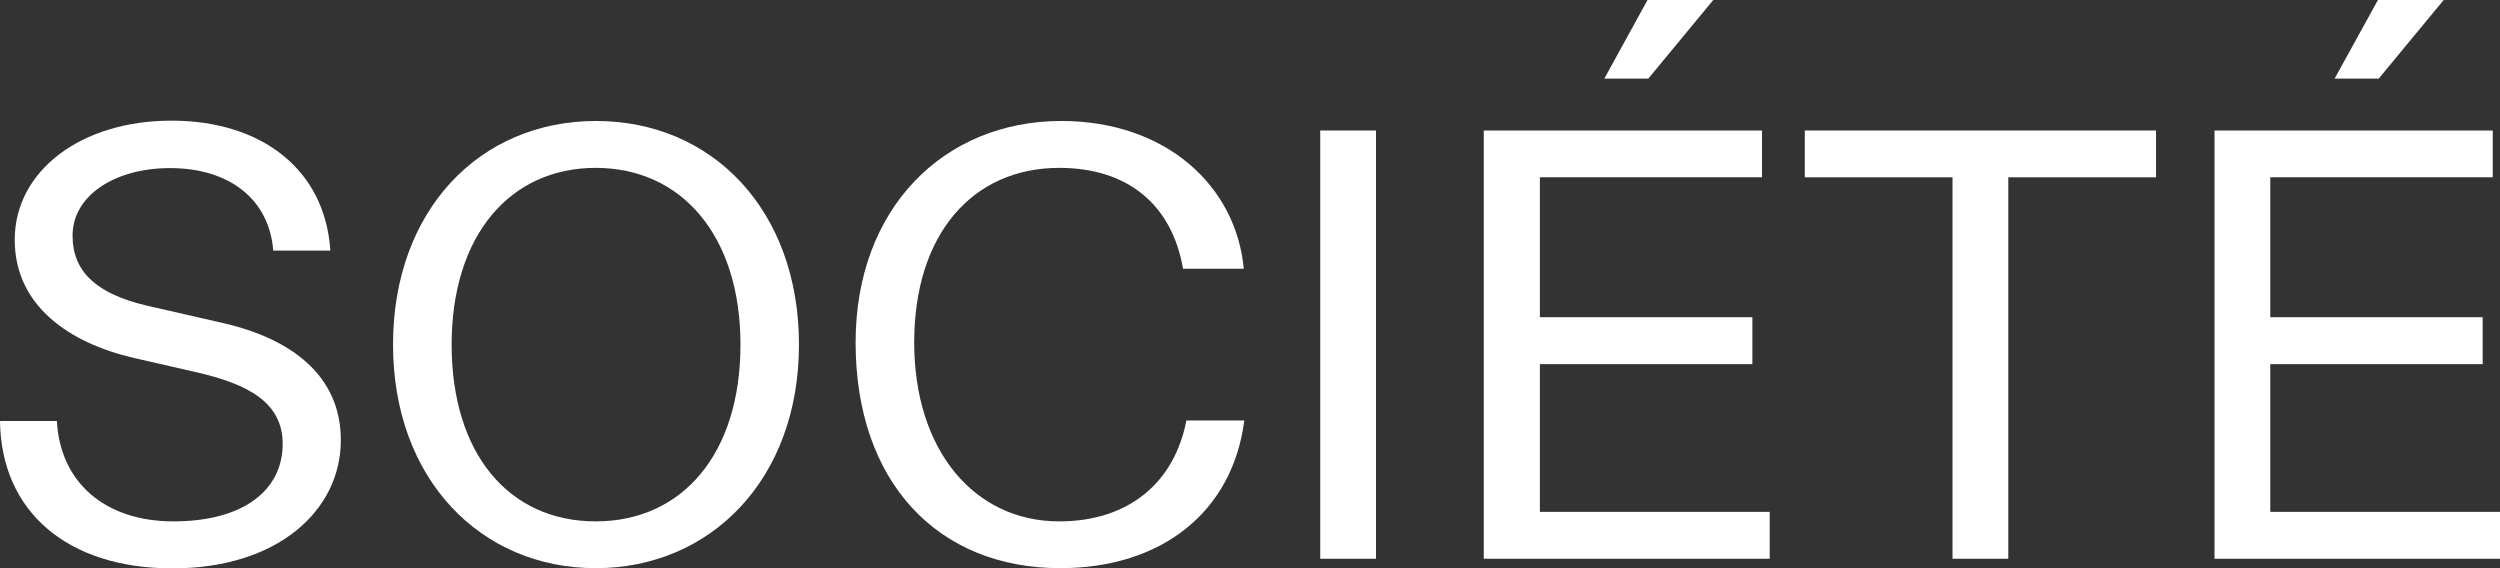 <svg xmlns="http://www.w3.org/2000/svg" viewBox="0 0 230.83 52.46"><rect x="0" y="0" width="230.83" height="52.46" fill="#333333" stroke="none"/><defs><style>.cls-1{fill:#FFFFFF;}</style></defs><title>Asset 1</title><g id="Layer_2" data-name="Layer 2"><g id="Layer_1-2" data-name="Layer 1"><path class="cls-1" d="M0,38.87H5.25c.31,5.71,4.48,9.27,10.76,9.27,6.49,0,10.09-2.89,10.09-7.16,0-3.81-3.19-5.51-7.88-6.59l-5.86-1.34c-6-1.39-11-4.84-11-10.91,0-6.33,6.07-11,14.47-11s14.2,4.58,14.67,12H25.23c-.36-4.69-4-7.62-9.53-7.62-5.15,0-9,2.57-9,6.23,0,3.39,2.27,5.4,6.9,6.48l7,1.6c6.29,1.44,10.87,4.84,10.87,10.81,0,6.49-5.82,11.84-15.55,11.84S.1,47.21,0,38.87Z"/><path class="cls-1" d="M36.29,31.82c0-12.41,8-20.65,18.74-20.65s18.74,8.24,18.74,20.65S65.64,52.46,55,52.46,36.29,44.22,36.29,31.82Zm32.08,0C68.37,21.73,62.91,15.5,55,15.5S41.7,21.73,41.7,31.82,47,48.14,55,48.14,68.37,41.91,68.37,31.82Z"/><path class="cls-1" d="M79,31.61c0-12.36,8.13-20.44,19-20.44,9.58,0,16.12,5.92,16.84,13.64h-5.61c-1-5.81-5-9.31-11.43-9.31-8,0-13.39,6.12-13.39,16.11s5.56,16.53,13.39,16.53c6.49,0,10.66-3.66,11.74-9.32h5.35c-1.08,8.44-7.62,13.64-17,13.64C86.59,52.46,79,44.53,79,31.61Z"/><path class="cls-1" d="M121.9,12.05h5.15V51.59H121.9Z"/><path class="cls-1" d="M137,12.05h25.69v4.32H142.18V29.29H161.8v4.33H142.18V47.26H163.4v4.33H137ZM152.12,0h6.07l-6,7.26h-4.06Z"/><path class="cls-1" d="M180.28,16.37H166.64V12.05h32.43v4.32H185.43V51.59h-5.15Z"/><path class="cls-1" d="M204.47,12.05h25.69v4.32H209.62V29.29h19.61v4.33H209.62V47.26h21.21v4.33H204.47ZM219.56,0h6.07l-6,7.26h-4.07Z"/></g></g></svg>